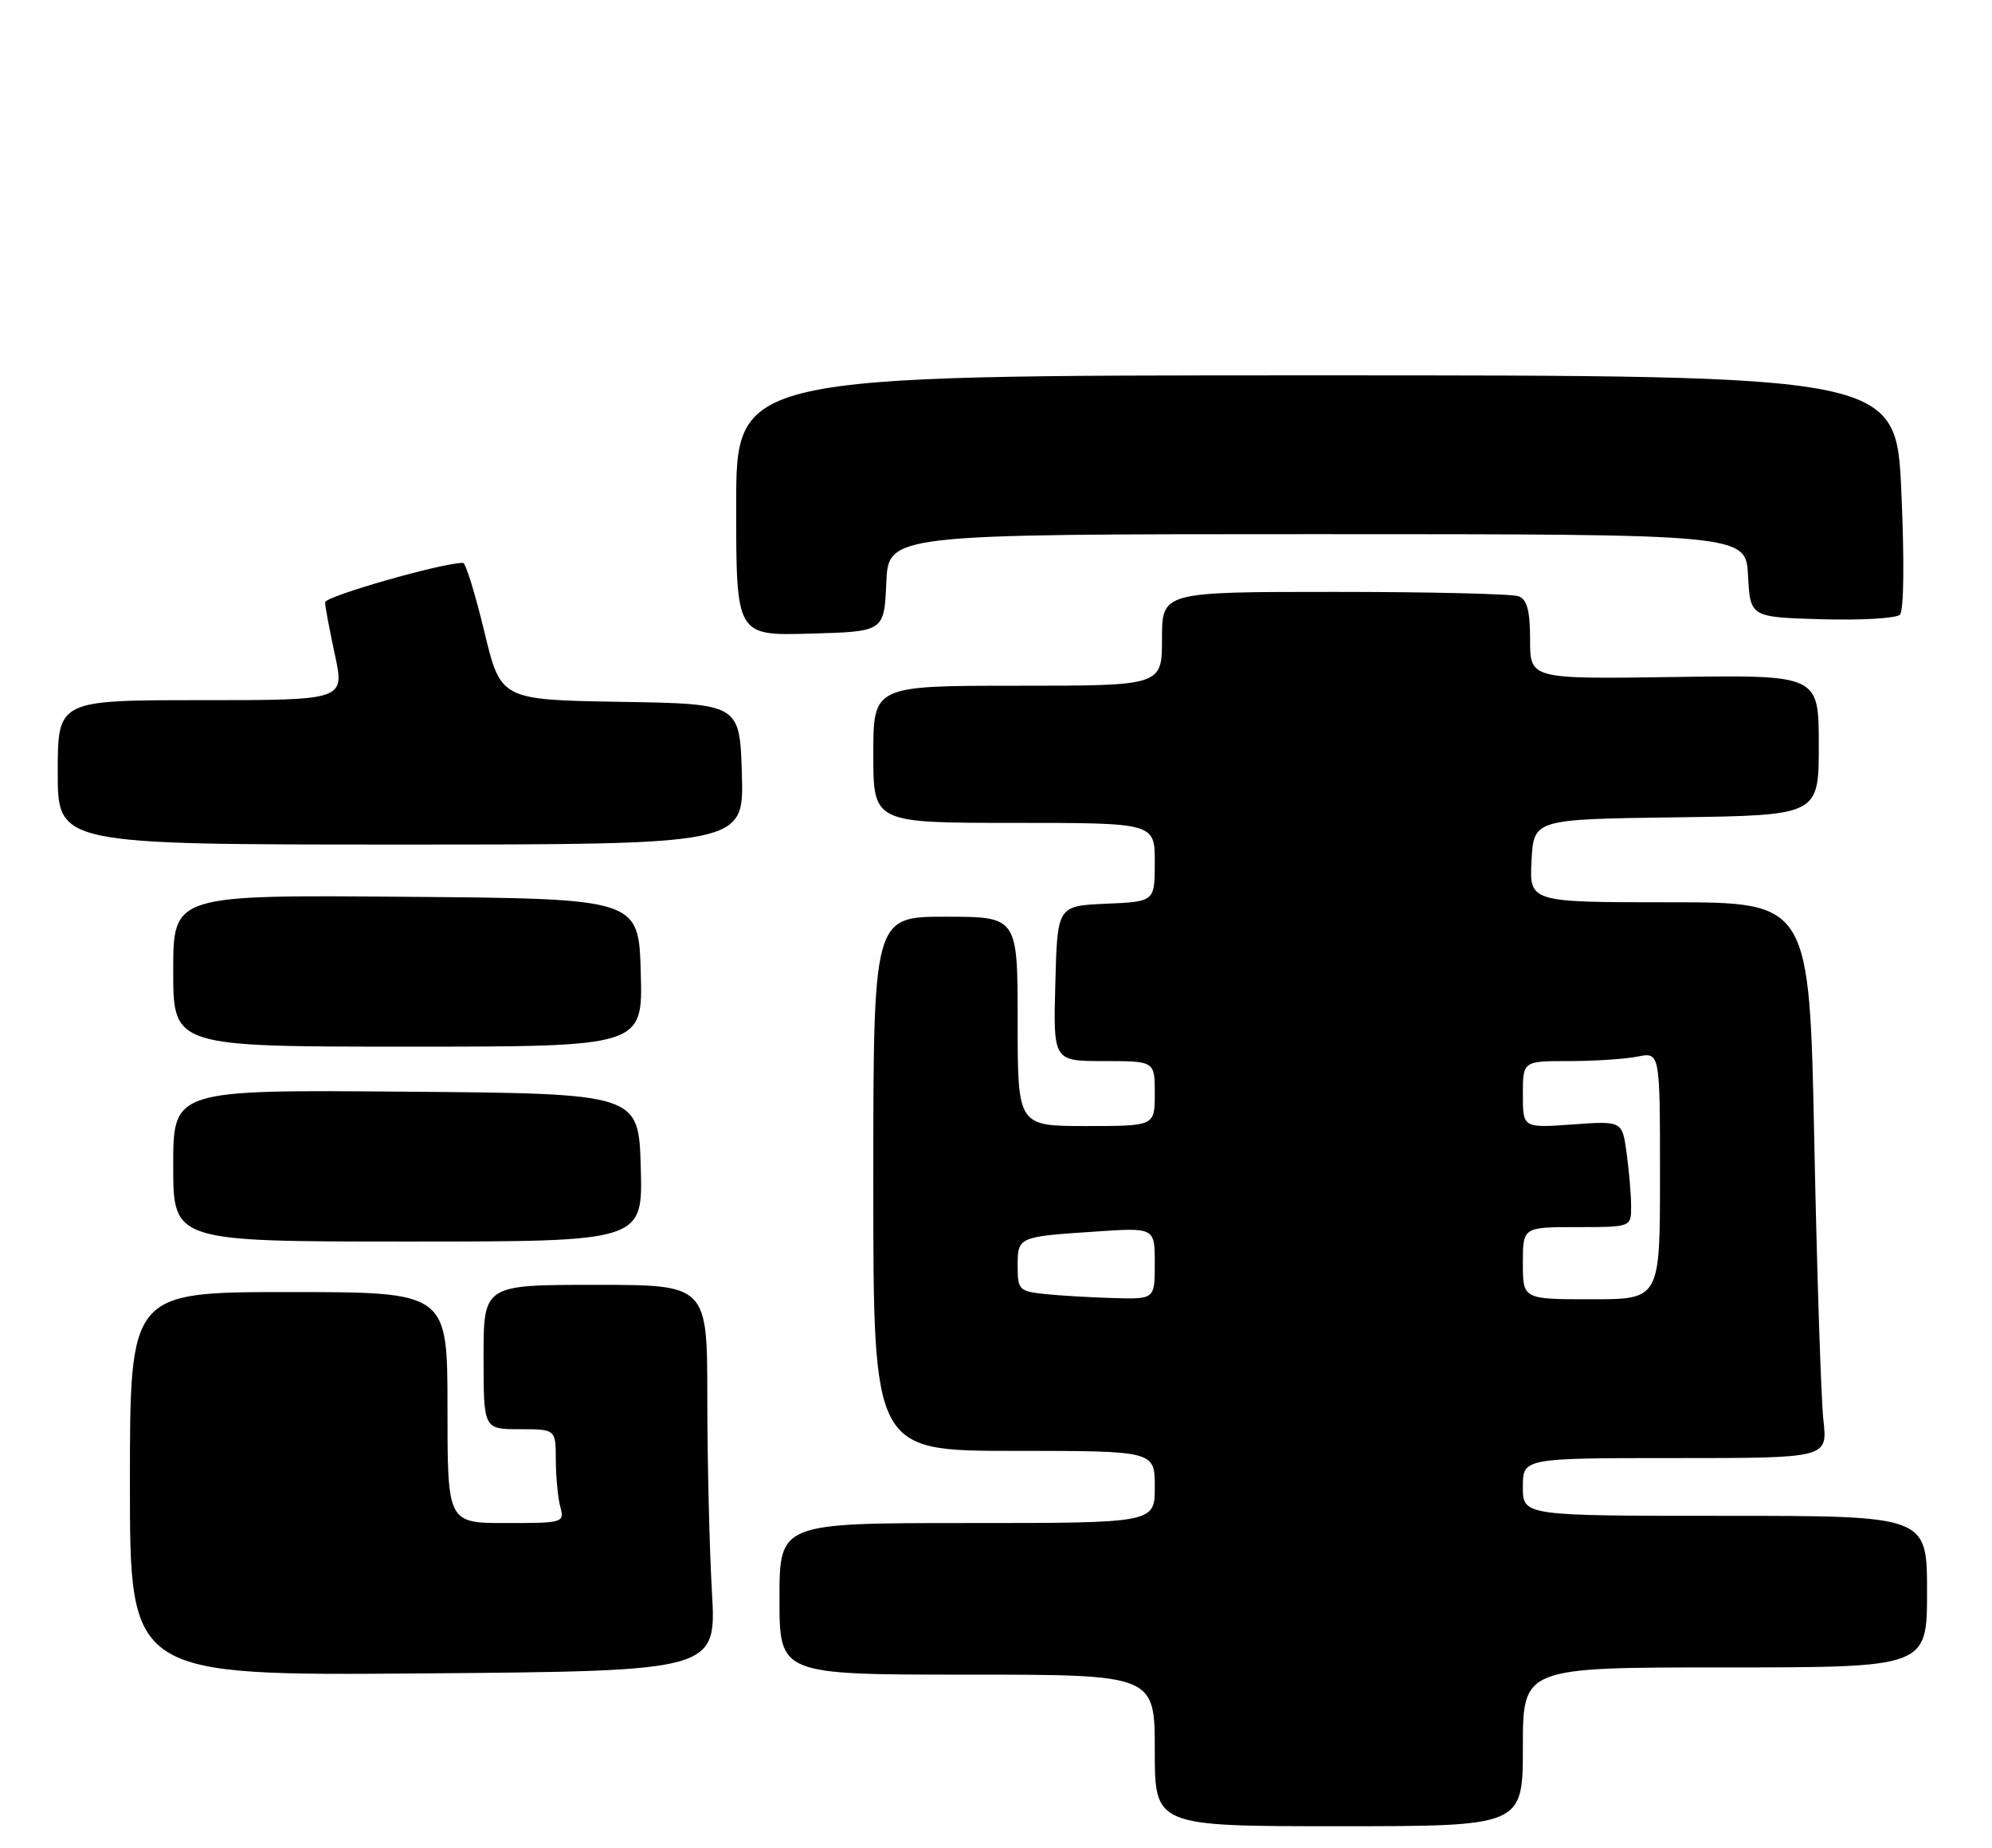 <?xml version="1.0" encoding="UTF-8" standalone="no"?>
<!DOCTYPE svg PUBLIC "-//W3C//DTD SVG 1.1//EN" "http://www.w3.org/Graphics/SVG/1.1/DTD/svg11.dtd" >
<svg xmlns="http://www.w3.org/2000/svg" xmlns:xlink="http://www.w3.org/1999/xlink" version="1.1" viewBox="0 0 276 256">
 <g >
 <path fill="currentColor"
d=" M 211.00 242.00 C 211.00 231.00 211.00 231.00 239.00 231.00 C 267.00 231.00 267.00 231.00 267.00 220.50 C 267.00 210.00 267.00 210.00 239.00 210.00 C 211.00 210.00 211.00 210.00 211.00 206.00 C 211.00 202.00 211.00 202.00 232.12 202.00 C 253.23 202.00 253.23 202.00 252.64 196.75 C 252.32 193.86 251.75 176.54 251.38 158.25 C 250.71 125.00 250.71 125.00 231.31 125.00 C 211.90 125.00 211.90 125.00 212.20 119.25 C 212.50 113.50 212.50 113.50 232.25 113.23 C 252.00 112.96 252.00 112.96 252.00 103.23 C 252.00 93.50 252.00 93.50 232.00 93.79 C 212.00 94.08 212.00 94.08 212.00 88.65 C 212.00 84.62 211.59 83.06 210.42 82.61 C 209.55 82.27 198.07 82.00 184.92 82.00 C 161.00 82.00 161.00 82.00 161.00 88.50 C 161.00 95.00 161.00 95.00 141.00 95.00 C 121.00 95.00 121.00 95.00 121.00 104.50 C 121.00 114.00 121.00 114.00 140.50 114.00 C 160.00 114.00 160.00 114.00 160.00 119.45 C 160.00 124.91 160.00 124.91 153.25 125.20 C 146.50 125.50 146.50 125.50 146.22 136.25 C 145.93 147.00 145.93 147.00 152.97 147.00 C 160.00 147.00 160.00 147.00 160.00 151.50 C 160.00 156.00 160.00 156.00 150.50 156.00 C 141.00 156.00 141.00 156.00 141.00 141.50 C 141.00 127.00 141.00 127.00 131.00 127.00 C 121.00 127.00 121.00 127.00 121.00 164.00 C 121.00 201.00 121.00 201.00 140.50 201.00 C 160.00 201.00 160.00 201.00 160.00 206.00 C 160.00 211.00 160.00 211.00 134.00 211.00 C 108.00 211.00 108.00 211.00 108.00 221.50 C 108.00 232.00 108.00 232.00 134.00 232.00 C 160.00 232.00 160.00 232.00 160.00 242.50 C 160.00 253.00 160.00 253.00 185.50 253.00 C 211.00 253.00 211.00 253.00 211.00 242.00 Z  M 98.64 220.50 C 98.29 214.45 98.01 202.41 98.00 193.75 C 98.00 178.00 98.00 178.00 82.50 178.00 C 67.00 178.00 67.00 178.00 67.00 188.00 C 67.00 198.00 67.00 198.00 72.00 198.00 C 77.00 198.00 77.00 198.00 77.01 202.25 C 77.02 204.59 77.30 207.51 77.63 208.75 C 78.22 210.95 78.05 211.00 70.12 211.00 C 62.00 211.00 62.00 211.00 62.00 195.00 C 62.00 179.00 62.00 179.00 40.00 179.00 C 18.00 179.00 18.00 179.00 18.00 205.58 C 18.00 232.15 18.00 232.15 58.64 231.83 C 99.27 231.50 99.27 231.50 98.64 220.50 Z  M 88.78 161.75 C 88.50 151.50 88.50 151.50 56.25 151.24 C 24.00 150.97 24.00 150.97 24.00 161.49 C 24.00 172.00 24.00 172.00 56.53 172.00 C 89.07 172.00 89.07 172.00 88.78 161.75 Z  M 88.78 134.75 C 88.50 124.50 88.50 124.50 56.25 124.24 C 24.00 123.97 24.00 123.97 24.00 134.49 C 24.00 145.00 24.00 145.00 56.53 145.00 C 89.07 145.00 89.07 145.00 88.78 134.75 Z  M 102.79 107.25 C 102.50 97.50 102.50 97.50 85.94 97.23 C 69.38 96.95 69.38 96.95 67.10 87.48 C 65.84 82.26 64.52 77.99 64.16 77.98 C 61.45 77.92 45.01 82.61 45.04 83.45 C 45.05 84.03 45.67 87.31 46.41 90.75 C 47.75 97.00 47.75 97.00 27.88 97.00 C 8.00 97.00 8.00 97.00 8.00 107.00 C 8.00 117.00 8.00 117.00 55.54 117.00 C 103.07 117.00 103.07 117.00 102.79 107.25 Z  M 122.80 80.75 C 123.09 74.00 123.09 74.00 182.50 74.00 C 241.90 74.00 241.90 74.00 242.20 79.75 C 242.50 85.50 242.50 85.50 252.41 85.79 C 257.86 85.95 262.74 85.66 263.24 85.16 C 263.79 84.61 263.87 77.67 263.44 68.12 C 262.72 52.00 262.72 52.00 182.36 52.00 C 102.00 52.00 102.00 52.00 102.00 70.03 C 102.00 88.07 102.00 88.07 112.25 87.78 C 122.50 87.50 122.50 87.50 122.80 80.75 Z  M 144.75 179.27 C 141.21 178.90 141.00 178.68 141.00 175.41 C 141.00 171.35 141.03 171.33 151.75 170.62 C 160.00 170.06 160.00 170.06 160.00 175.03 C 160.00 180.00 160.00 180.00 154.25 179.83 C 151.09 179.74 146.81 179.49 144.75 179.27 Z  M 211.00 175.00 C 211.00 170.00 211.00 170.00 218.50 170.00 C 226.00 170.00 226.00 170.00 226.00 167.14 C 226.00 165.57 225.72 162.26 225.38 159.78 C 224.77 155.28 224.77 155.28 217.88 155.78 C 211.00 156.27 211.00 156.27 211.00 151.63 C 211.00 147.00 211.00 147.00 217.37 147.00 C 220.88 147.00 225.16 146.72 226.87 146.38 C 230.00 145.75 230.00 145.75 230.00 162.88 C 230.00 180.00 230.00 180.00 220.50 180.00 C 211.00 180.00 211.00 180.00 211.00 175.00 Z "/>
</g>
</svg>